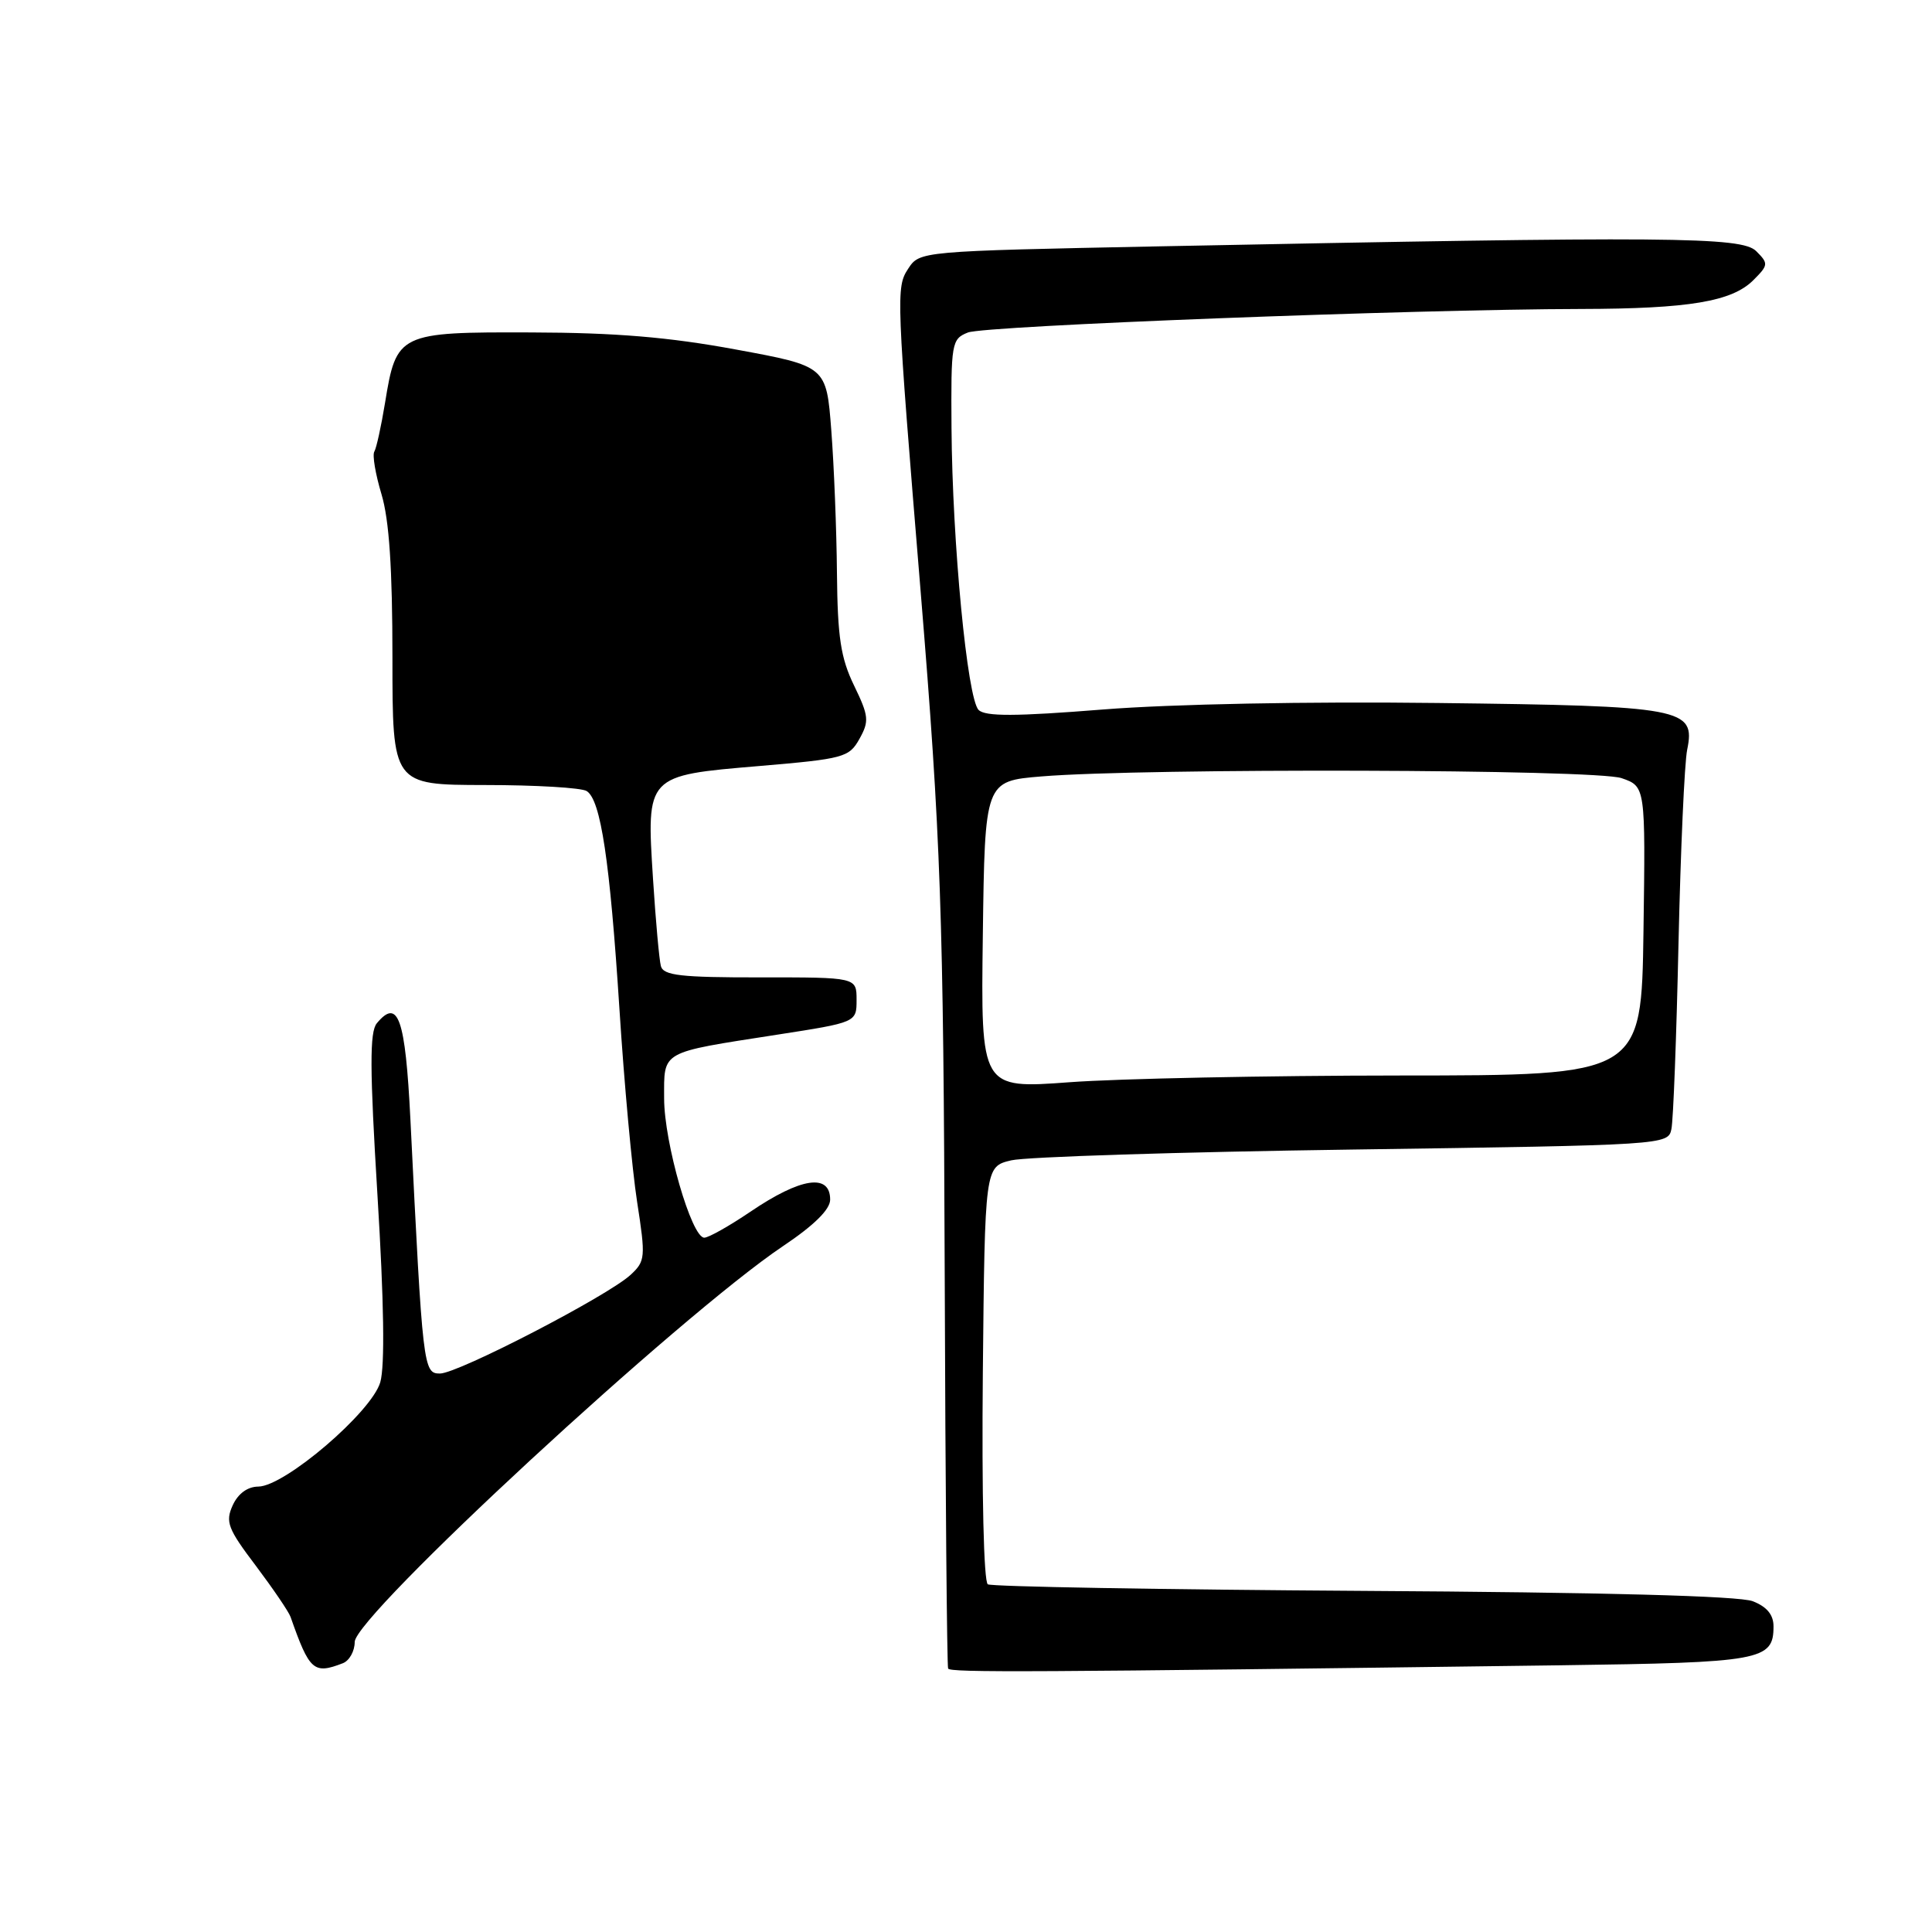 <?xml version="1.0" encoding="UTF-8" standalone="no"?>
<!DOCTYPE svg PUBLIC "-//W3C//DTD SVG 1.1//EN" "http://www.w3.org/Graphics/SVG/1.1/DTD/svg11.dtd" >
<svg xmlns="http://www.w3.org/2000/svg" xmlns:xlink="http://www.w3.org/1999/xlink" version="1.1" viewBox="0 0 256 256">
 <g >
 <path fill="currentColor"
d=" M 206.70 220.66 C 233.44 220.30 235.00 220.02 235.00 215.50 C 235.00 213.96 234.12 212.90 232.25 212.17 C 230.46 211.47 212.39 210.99 180.66 210.80 C 153.79 210.63 131.40 210.24 130.89 209.93 C 130.35 209.60 130.08 197.92 130.23 181.97 C 130.50 154.58 130.50 154.58 134.00 153.75 C 135.93 153.29 156.29 152.64 179.27 152.32 C 220.72 151.73 221.04 151.71 221.47 149.61 C 221.72 148.45 222.14 137.38 222.41 125.00 C 222.69 112.62 223.20 101.08 223.56 99.34 C 224.68 93.84 223.12 93.54 190.50 93.15 C 173.31 92.94 155.25 93.29 146.17 94.01 C 134.52 94.94 130.55 94.95 129.67 94.07 C 128.17 92.58 126.19 71.93 126.08 56.73 C 126.00 45.42 126.09 44.92 128.25 44.06 C 130.52 43.16 187.28 40.98 209.50 40.94 C 223.81 40.91 229.49 39.96 232.33 37.12 C 234.33 35.12 234.35 34.92 232.71 33.28 C 230.79 31.36 221.41 31.29 153.68 32.64 C 121.86 33.28 121.86 33.28 120.33 35.62 C 118.72 38.08 118.76 39.09 122.00 78.50 C 124.66 110.93 125.02 121.16 125.18 169.00 C 125.27 197.32 125.48 220.77 125.63 221.09 C 125.90 221.64 136.17 221.59 206.70 220.66 Z  M 45.42 220.39 C 46.29 220.06 47.00 218.79 47.00 217.57 C 47.00 214.13 90.12 174.28 103.75 165.12 C 107.87 162.36 110.00 160.26 110.00 158.96 C 110.00 155.44 106.11 156.03 99.43 160.56 C 96.64 162.45 93.89 164.00 93.32 164.00 C 91.63 164.00 88.00 151.40 88.00 145.55 C 88.00 139.17 87.37 139.53 102.92 137.11 C 113.50 135.47 113.50 135.47 113.50 132.48 C 113.50 129.50 113.50 129.50 100.74 129.51 C 90.20 129.52 87.91 129.26 87.57 128.01 C 87.35 127.18 86.88 122.00 86.53 116.50 C 85.65 102.70 85.58 102.77 100.63 101.50 C 111.82 100.55 112.51 100.36 113.88 97.91 C 115.19 95.56 115.13 94.89 113.17 90.84 C 111.40 87.19 110.98 84.45 110.90 75.93 C 110.85 70.20 110.51 61.68 110.15 57.01 C 109.50 48.52 109.50 48.52 97.50 46.31 C 88.65 44.67 81.53 44.08 70.40 44.05 C 52.83 43.99 52.52 44.14 51.02 53.38 C 50.51 56.49 49.87 59.40 49.60 59.84 C 49.32 60.29 49.75 62.83 50.55 65.49 C 51.57 68.89 52.00 75.31 52.00 87.16 C 52.00 104.00 52.00 104.00 64.25 104.02 C 70.99 104.02 77.06 104.38 77.74 104.82 C 79.61 106.00 80.81 114.04 82.08 133.71 C 82.70 143.50 83.76 154.99 84.42 159.25 C 85.56 166.61 85.52 167.10 83.56 168.92 C 80.55 171.71 60.68 182.00 58.30 182.00 C 56.09 182.00 56.01 181.36 54.38 148.30 C 53.71 134.92 52.76 132.18 49.93 135.59 C 48.97 136.75 48.99 141.61 50.02 158.45 C 50.88 172.46 51.01 180.99 50.39 183.15 C 49.25 187.10 37.74 196.95 34.23 196.98 C 32.80 196.99 31.54 197.91 30.83 199.47 C 29.84 201.66 30.18 202.56 33.89 207.46 C 36.18 210.51 38.26 213.56 38.50 214.25 C 41.01 221.39 41.56 221.88 45.42 220.39 Z  M 130.23 123.89 C 130.50 103.50 130.50 103.50 138.00 102.88 C 151.75 101.75 211.47 101.92 214.87 103.11 C 218.04 104.21 218.04 104.21 217.77 123.36 C 217.50 142.50 217.50 142.50 185.50 142.51 C 167.90 142.52 148.20 142.92 141.73 143.40 C 129.96 144.27 129.96 144.27 130.23 123.89 Z "/>
</g>
</svg>